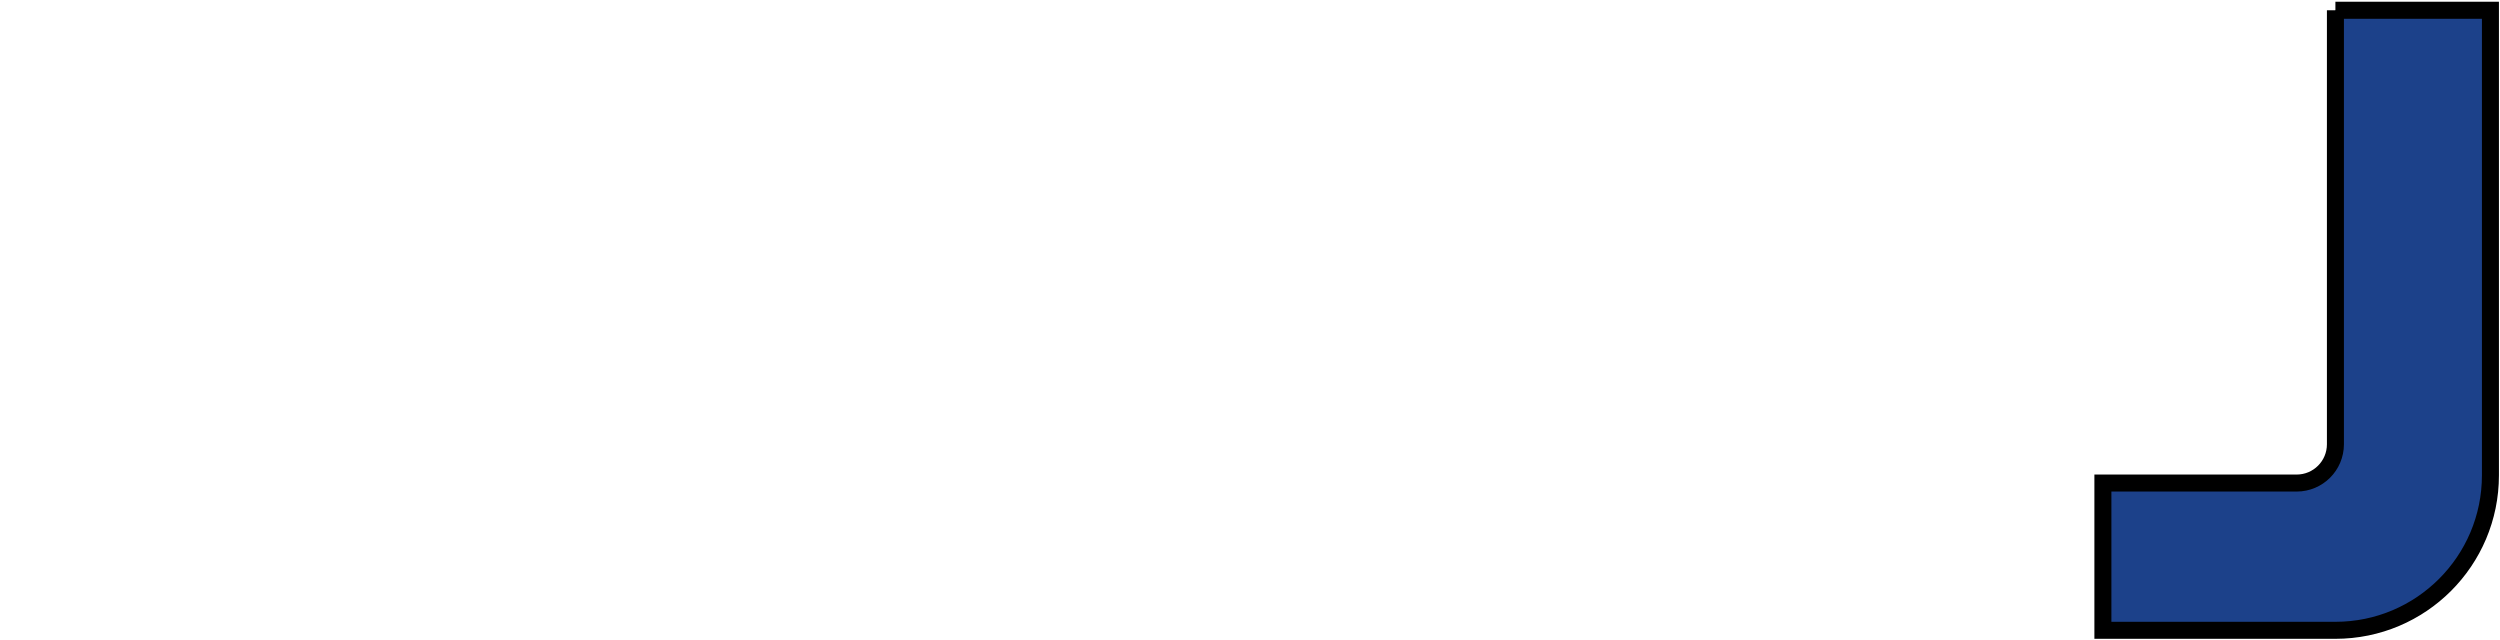 <?xml version="1.0" encoding="iso-8859-1"?><!-- Created with Inkscape (http://www.inkscape.org/) --><svg height="228.543" id="svg16714" version="1.1" width="892.913" xmlns="http://www.w3.org/2000/svg" xmlns:cc="http://creativecommons.org/ns#" xmlns:dc="http://purl.org/dc/elements/1.1/" xmlns:rdf="http://www.w3.org/1999/02/22-rdf-syntax-ns#" xmlns:svg="http://www.w3.org/2000/svg">
	
  
	<defs id="defs16716"/>
	
  
	
  
	<g id="layer1" transform="translate(48.404,-466.12)">
		
    
		<g id="g16743" transform="matrix(6.074,0,0,6.074,-4813.929,-4570.56)">
			
      
			
			
      
			
			
      
			
			
      
			
			
      
			
			
      
			
			
      
			<path animation_id="6" d="m 921.906,829.822 0,25.523 c 0,1.258 -1.02,2.279 -2.279,2.279 l -11.394,0 0,8.659 13.672,0 c 5.035,0 9.116,-4.08 9.116,-9.115 l 0,-27.345 -9.116,0" id="path16610" stroke="black" style="fill:#1c418a;fill-opacity:1;fill-rule:nonzero;"/>
			
      
			
			
    
		</g>
		
  
	</g>
	

</svg>